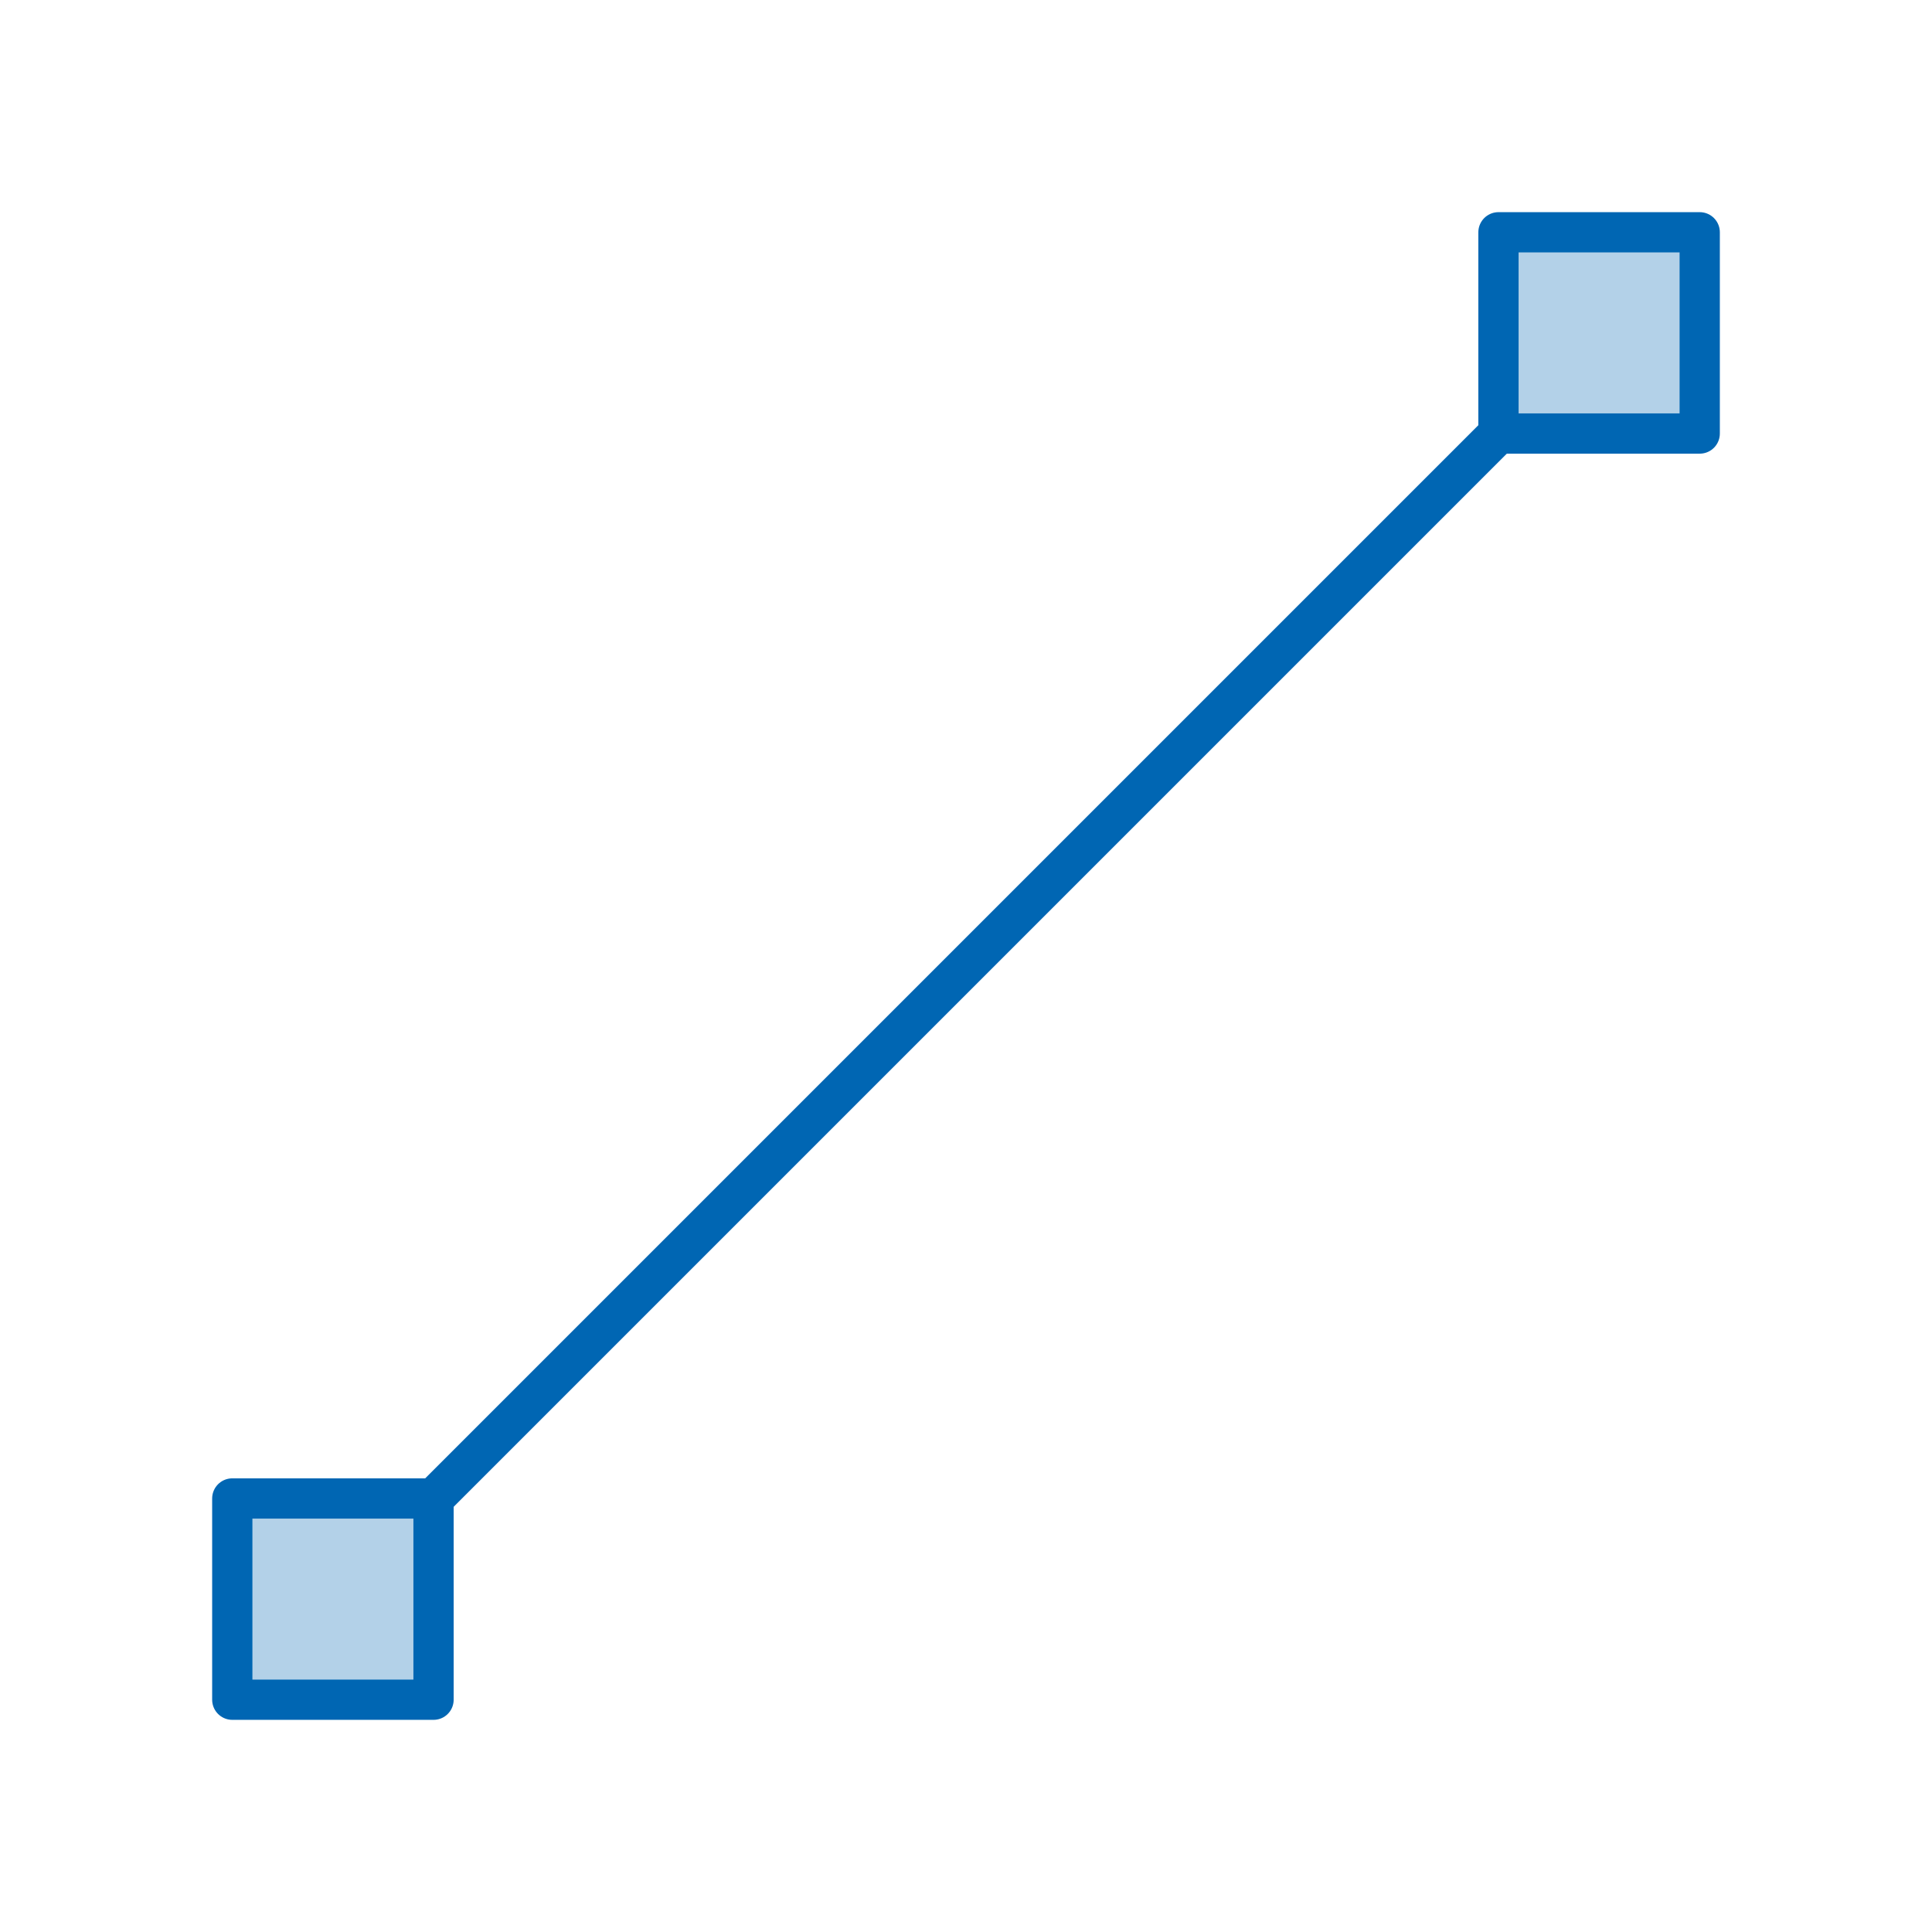 <svg viewBox="0 0 48 48" xmlns="http://www.w3.org/2000/svg"><rect fill="none" height="44" rx="2.735" width="44" x="2" y="2"/><g stroke="#0066b3" stroke-linecap="round" stroke-linejoin="round"><path d="m37.229 10.771-26.458 26.458" fill="none"/><path d="m5.771 37.229h5v5h-5z" fill="#0066b3" fill-opacity=".3" fill-rule="evenodd"/><path d="m37.229 5.771h5v5h-5z" fill="#0066b3" fill-opacity=".3" fill-rule="evenodd"/></g></svg>